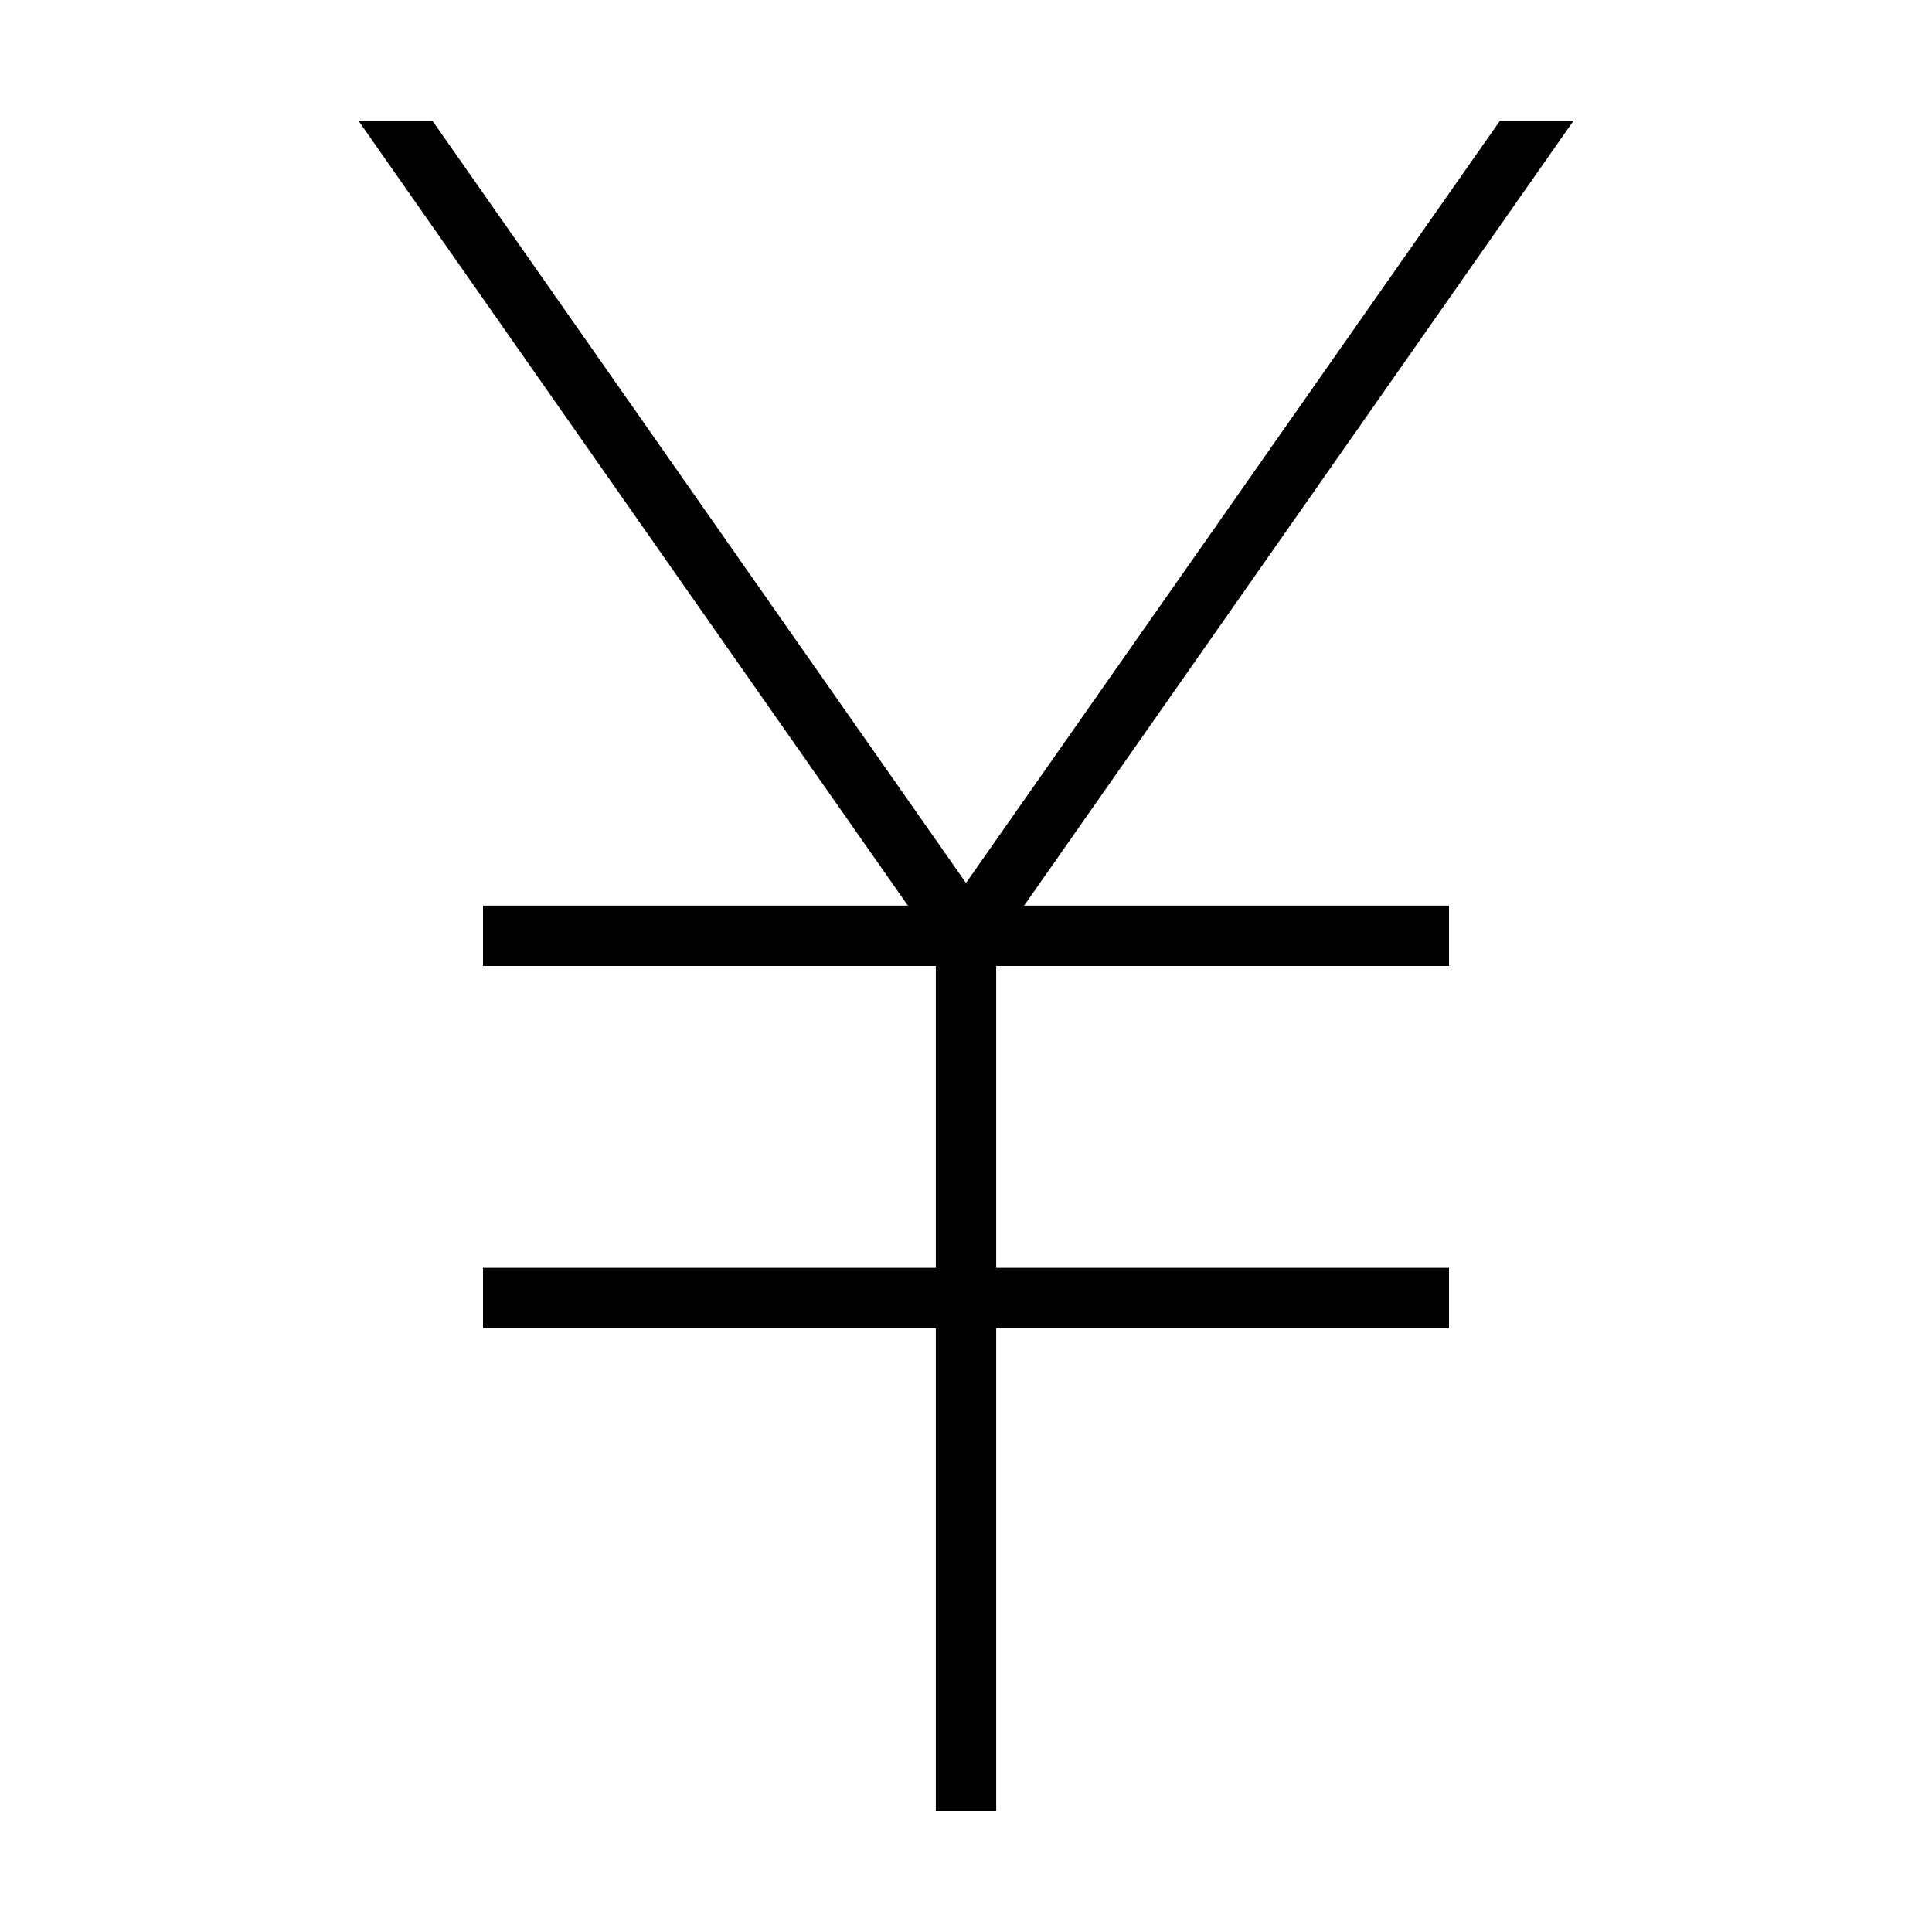 <svg xmlns="http://www.w3.org/2000/svg" width="24" height="24" viewBox="0 0 320 512"><path class="pr-icon-duotone-primary" d="M-1 32L144.6 240 40 240l-8 0 0 16 8 0 112 0 0 80L40 336l-8 0 0 16 8 0 112 0 0 120 0 8 16 0 0-8 0-120 112 0 8 0 0-16-8 0-112 0 0-80 112 0 8 0 0-16-8 0-104.6 0L321 32l-19.5 0L160 234 18.6 32-1 32z"/></svg>
